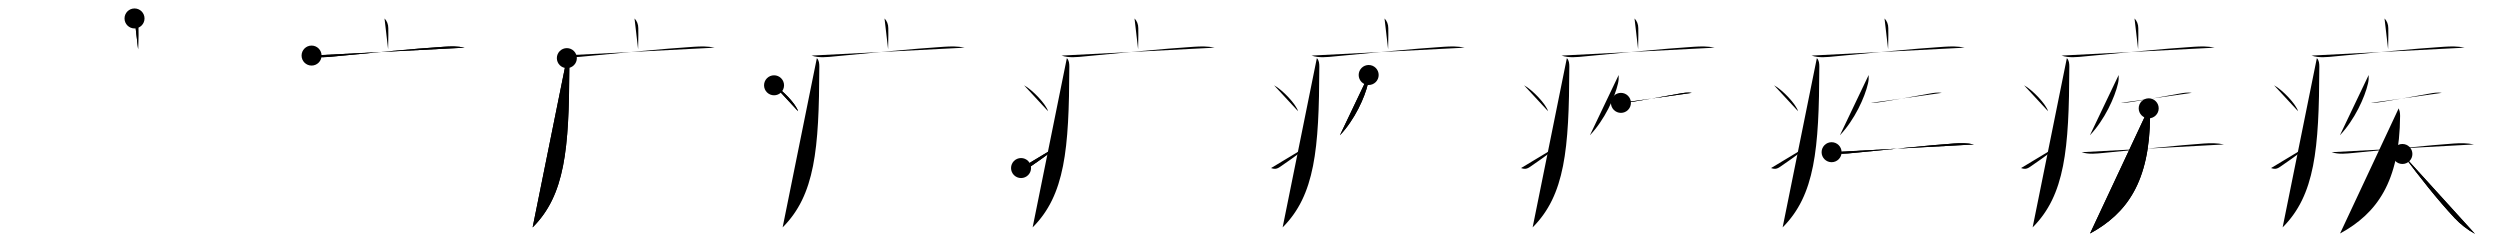 <svg class="stroke_order_diagram--svg_container_for_51866283d5dda79658000488" style="height: 100px; width: 1000px;" viewbox="0 0 1000 100"><desc>Created with Snap</desc><defs></defs><line class="stroke_order_diagram--bounding_box" x1="1" x2="999" y1="1" y2="1"></line><line class="stroke_order_diagram--bounding_box" x1="1" x2="1" y1="1" y2="99"></line><line class="stroke_order_diagram--bounding_box" x1="1" x2="999" y1="99" y2="99"></line><line class="stroke_order_diagram--guide_line" x1="0" x2="1000" y1="50" y2="50"></line><line class="stroke_order_diagram--guide_line" x1="50" x2="50" y1="1" y2="99"></line><line class="stroke_order_diagram--bounding_box" x1="99" x2="99" y1="1" y2="99"></line><path class="stroke_order_diagram--current_path" d="M57.81,11.38c0.97,0.97,1.51,2.37,1.51,3.9c0,0.79,0.08,3.65-0.07,8.46" id="kvg:075be-s1" kvg:type="㇑a" transform="matrix(1,0,0,1,-4,-4)" xmlns:kvg="http://kanjivg.tagaini.net"></path><path class="stroke_order_diagram--current_path" d="M57.81,11.38c0.97,0.97,1.51,2.37,1.51,3.9c0,0.79,0.08,3.65-0.07,8.46" id="Ske1wkpdtj" kvg:type="㇑a" transform="matrix(1,0,0,1,-4,-4)" xmlns:kvg="http://kanjivg.tagaini.net"></path><circle class="stroke_order_diagram--path_start" cx="57.81" cy="11.38" r="4" transform="matrix(1,0,0,1,-4,-4)"></circle><line class="stroke_order_diagram--guide_line" x1="150" x2="150" y1="1" y2="99"></line><line class="stroke_order_diagram--bounding_box" x1="199" x2="199" y1="1" y2="99"></line><path class="stroke_order_diagram--existing_path" d="M57.81,11.38c0.97,0.97,1.51,2.37,1.51,3.9c0,0.79,0.08,3.65-0.07,8.46" id="Ske1wkpdtm" kvg:type="㇑a" transform="matrix(1,0,0,1,96,-4)" xmlns:kvg="http://kanjivg.tagaini.net"></path><path class="stroke_order_diagram--current_path" d="M28.63,26.23c2.91,1.04,6.39,0.6,9.39,0.31c14.86-1.42,30.65-2.99,43.37-3.82c2.91-0.19,5.63-0.27,8.49,0.35" id="kvg:075be-s2" kvg:type="㇐" transform="matrix(1,0,0,1,96,-4)" xmlns:kvg="http://kanjivg.tagaini.net"></path><path class="stroke_order_diagram--current_path" d="M28.63,26.23c2.91,1.04,6.39,0.6,9.39,0.31c14.86-1.42,30.65-2.99,43.37-3.82c2.91-0.19,5.63-0.27,8.49,0.35" id="Ske1wkpdto" kvg:type="㇐" transform="matrix(1,0,0,1,96,-4)" xmlns:kvg="http://kanjivg.tagaini.net"></path><circle class="stroke_order_diagram--path_start" cx="28.63" cy="26.23" r="4" transform="matrix(1,0,0,1,96,-4)"></circle><line class="stroke_order_diagram--guide_line" x1="250" x2="250" y1="1" y2="99"></line><line class="stroke_order_diagram--bounding_box" x1="299" x2="299" y1="1" y2="99"></line><path class="stroke_order_diagram--existing_path" d="M57.81,11.38c0.97,0.97,1.51,2.37,1.51,3.9c0,0.79,0.08,3.65-0.07,8.46" id="Ske1wkpdtr" kvg:type="㇑a" transform="matrix(1,0,0,1,196,-4)" xmlns:kvg="http://kanjivg.tagaini.net"></path><path class="stroke_order_diagram--existing_path" d="M28.63,26.23c2.91,1.04,6.39,0.6,9.39,0.31c14.86-1.42,30.65-2.99,43.37-3.82c2.91-0.19,5.63-0.27,8.49,0.35" id="Ske1wkpdts" kvg:type="㇐" transform="matrix(1,0,0,1,196,-4)" xmlns:kvg="http://kanjivg.tagaini.net"></path><path class="stroke_order_diagram--current_path" d="M30.74,27.25c0.88,0.88,1,2.19,0.99,3.5c-0.11,33.09-1.75,51.26-14.68,64.21" id="kvg:075be-s3" kvg:type="㇒" transform="matrix(1,0,0,1,196,-4)" xmlns:kvg="http://kanjivg.tagaini.net"></path><path class="stroke_order_diagram--current_path" d="M30.74,27.25c0.88,0.88,1,2.19,0.99,3.5c-0.11,33.09-1.75,51.26-14.68,64.21" id="Ske1wkpdtu" kvg:type="㇒" transform="matrix(1,0,0,1,196,-4)" xmlns:kvg="http://kanjivg.tagaini.net"></path><circle class="stroke_order_diagram--path_start" cx="30.74" cy="27.25" r="4" transform="matrix(1,0,0,1,196,-4)"></circle><line class="stroke_order_diagram--guide_line" x1="350" x2="350" y1="1" y2="99"></line><line class="stroke_order_diagram--bounding_box" x1="399" x2="399" y1="1" y2="99"></line><path class="stroke_order_diagram--existing_path" d="M57.81,11.38c0.97,0.97,1.51,2.37,1.51,3.9c0,0.79,0.08,3.65-0.07,8.46" id="Ske1wkpdtx" kvg:type="㇑a" transform="matrix(1,0,0,1,296,-4)" xmlns:kvg="http://kanjivg.tagaini.net"></path><path class="stroke_order_diagram--existing_path" d="M28.63,26.23c2.91,1.04,6.39,0.6,9.39,0.31c14.86-1.42,30.65-2.99,43.37-3.82c2.91-0.19,5.63-0.27,8.49,0.35" id="Ske1wkpdty" kvg:type="㇐" transform="matrix(1,0,0,1,296,-4)" xmlns:kvg="http://kanjivg.tagaini.net"></path><path class="stroke_order_diagram--existing_path" d="M30.74,27.25c0.88,0.88,1,2.19,0.99,3.5c-0.11,33.09-1.75,51.26-14.68,64.21" id="Ske1wkpdtz" kvg:type="㇒" transform="matrix(1,0,0,1,296,-4)" xmlns:kvg="http://kanjivg.tagaini.net"></path><path class="stroke_order_diagram--current_path" d="M13.62,38.12c3.4,1.83,8.77,7.53,9.62,10.38" id="kvg:075be-s4" kvg:type="㇔" transform="matrix(1,0,0,1,296,-4)" xmlns:kvg="http://kanjivg.tagaini.net"></path><path class="stroke_order_diagram--current_path" d="M13.62,38.12c3.4,1.83,8.77,7.53,9.62,10.38" id="Ske1wkpdt11" kvg:type="㇔" transform="matrix(1,0,0,1,296,-4)" xmlns:kvg="http://kanjivg.tagaini.net"></path><circle class="stroke_order_diagram--path_start" cx="13.62" cy="38.12" r="4" transform="matrix(1,0,0,1,296,-4)"></circle><line class="stroke_order_diagram--guide_line" x1="450" x2="450" y1="1" y2="99"></line><line class="stroke_order_diagram--bounding_box" x1="499" x2="499" y1="1" y2="99"></line><path class="stroke_order_diagram--existing_path" d="M57.81,11.38c0.97,0.97,1.51,2.37,1.51,3.9c0,0.79,0.08,3.65-0.07,8.46" id="Ske1wkpdt14" kvg:type="㇑a" transform="matrix(1,0,0,1,396,-4)" xmlns:kvg="http://kanjivg.tagaini.net"></path><path class="stroke_order_diagram--existing_path" d="M28.63,26.23c2.91,1.04,6.39,0.6,9.39,0.31c14.86-1.42,30.65-2.99,43.37-3.82c2.91-0.19,5.63-0.27,8.49,0.35" id="Ske1wkpdt15" kvg:type="㇐" transform="matrix(1,0,0,1,396,-4)" xmlns:kvg="http://kanjivg.tagaini.net"></path><path class="stroke_order_diagram--existing_path" d="M30.74,27.25c0.88,0.88,1,2.19,0.99,3.5c-0.11,33.09-1.75,51.26-14.68,64.21" id="Ske1wkpdt16" kvg:type="㇒" transform="matrix(1,0,0,1,396,-4)" xmlns:kvg="http://kanjivg.tagaini.net"></path><path class="stroke_order_diagram--existing_path" d="M13.62,38.12c3.4,1.83,8.77,7.53,9.62,10.38" id="Ske1wkpdt17" kvg:type="㇔" transform="matrix(1,0,0,1,396,-4)" xmlns:kvg="http://kanjivg.tagaini.net"></path><path class="stroke_order_diagram--current_path" d="M12.42,71.22c1.08,0.4,2.07,0.55,3.46-0.39C21.5,67,24.75,64.55,29,61.25" id="kvg:075be-s5" kvg:type="㇀" transform="matrix(1,0,0,1,396,-4)" xmlns:kvg="http://kanjivg.tagaini.net"></path><path class="stroke_order_diagram--current_path" d="M12.42,71.22c1.08,0.4,2.07,0.55,3.46-0.39C21.5,67,24.75,64.55,29,61.25" id="Ske1wkpdt19" kvg:type="㇀" transform="matrix(1,0,0,1,396,-4)" xmlns:kvg="http://kanjivg.tagaini.net"></path><circle class="stroke_order_diagram--path_start" cx="12.42" cy="71.22" r="4" transform="matrix(1,0,0,1,396,-4)"></circle><line class="stroke_order_diagram--guide_line" x1="550" x2="550" y1="1" y2="99"></line><line class="stroke_order_diagram--bounding_box" x1="599" x2="599" y1="1" y2="99"></line><path class="stroke_order_diagram--existing_path" d="M57.81,11.38c0.97,0.97,1.51,2.37,1.51,3.9c0,0.79,0.08,3.65-0.07,8.46" id="Ske1wkpdt1c" kvg:type="㇑a" transform="matrix(1,0,0,1,496,-4)" xmlns:kvg="http://kanjivg.tagaini.net"></path><path class="stroke_order_diagram--existing_path" d="M28.63,26.23c2.91,1.04,6.39,0.6,9.39,0.31c14.86-1.42,30.65-2.99,43.37-3.82c2.91-0.19,5.63-0.27,8.49,0.35" id="Ske1wkpdt1d" kvg:type="㇐" transform="matrix(1,0,0,1,496,-4)" xmlns:kvg="http://kanjivg.tagaini.net"></path><path class="stroke_order_diagram--existing_path" d="M30.74,27.25c0.88,0.88,1,2.19,0.99,3.5c-0.11,33.09-1.75,51.26-14.68,64.21" id="Ske1wkpdt1e" kvg:type="㇒" transform="matrix(1,0,0,1,496,-4)" xmlns:kvg="http://kanjivg.tagaini.net"></path><path class="stroke_order_diagram--existing_path" d="M13.62,38.12c3.4,1.83,8.77,7.53,9.62,10.38" id="Ske1wkpdt1f" kvg:type="㇔" transform="matrix(1,0,0,1,496,-4)" xmlns:kvg="http://kanjivg.tagaini.net"></path><path class="stroke_order_diagram--existing_path" d="M12.42,71.22c1.08,0.4,2.07,0.55,3.46-0.39C21.5,67,24.75,64.55,29,61.25" id="Ske1wkpdt1g" kvg:type="㇀" transform="matrix(1,0,0,1,496,-4)" xmlns:kvg="http://kanjivg.tagaini.net"></path><path class="stroke_order_diagram--current_path" d="M51.47,34c0.07,1.16-0.01,2.26-0.27,3.39c-1.28,5.56-5.32,14.49-11.24,20.73" id="kvg:075be-s6" kvg:type="㇒" transform="matrix(1,0,0,1,496,-4)" xmlns:kvg="http://kanjivg.tagaini.net"></path><path class="stroke_order_diagram--current_path" d="M51.47,34c0.07,1.16-0.01,2.26-0.27,3.39c-1.28,5.56-5.32,14.49-11.24,20.73" id="Ske1wkpdt1i" kvg:type="㇒" transform="matrix(1,0,0,1,496,-4)" xmlns:kvg="http://kanjivg.tagaini.net"></path><circle class="stroke_order_diagram--path_start" cx="51.47" cy="34" r="4" transform="matrix(1,0,0,1,496,-4)"></circle><line class="stroke_order_diagram--guide_line" x1="650" x2="650" y1="1" y2="99"></line><line class="stroke_order_diagram--bounding_box" x1="699" x2="699" y1="1" y2="99"></line><path class="stroke_order_diagram--existing_path" d="M57.81,11.38c0.97,0.97,1.51,2.37,1.51,3.9c0,0.79,0.08,3.65-0.07,8.46" id="Ske1wkpdt1l" kvg:type="㇑a" transform="matrix(1,0,0,1,596,-4)" xmlns:kvg="http://kanjivg.tagaini.net"></path><path class="stroke_order_diagram--existing_path" d="M28.63,26.23c2.91,1.04,6.39,0.6,9.39,0.31c14.86-1.42,30.65-2.99,43.37-3.82c2.91-0.19,5.63-0.27,8.49,0.35" id="Ske1wkpdt1m" kvg:type="㇐" transform="matrix(1,0,0,1,596,-4)" xmlns:kvg="http://kanjivg.tagaini.net"></path><path class="stroke_order_diagram--existing_path" d="M30.74,27.25c0.88,0.88,1,2.19,0.99,3.5c-0.11,33.09-1.75,51.26-14.68,64.21" id="Ske1wkpdt1n" kvg:type="㇒" transform="matrix(1,0,0,1,596,-4)" xmlns:kvg="http://kanjivg.tagaini.net"></path><path class="stroke_order_diagram--existing_path" d="M13.62,38.12c3.4,1.83,8.77,7.53,9.62,10.38" id="Ske1wkpdt1o" kvg:type="㇔" transform="matrix(1,0,0,1,596,-4)" xmlns:kvg="http://kanjivg.tagaini.net"></path><path class="stroke_order_diagram--existing_path" d="M12.42,71.22c1.08,0.4,2.07,0.55,3.46-0.39C21.5,67,24.75,64.55,29,61.25" id="Ske1wkpdt1p" kvg:type="㇀" transform="matrix(1,0,0,1,596,-4)" xmlns:kvg="http://kanjivg.tagaini.net"></path><path class="stroke_order_diagram--existing_path" d="M51.47,34c0.07,1.16-0.01,2.26-0.27,3.39c-1.28,5.56-5.32,14.49-11.24,20.73" id="Ske1wkpdt1q" kvg:type="㇒" transform="matrix(1,0,0,1,596,-4)" xmlns:kvg="http://kanjivg.tagaini.net"></path><path class="stroke_order_diagram--current_path" d="M52.37,45.15c1.34,0.09,4.42-0.38,5.35-0.55c3.47-0.63,12.1-2.02,18.04-3.15c1.54-0.29,3.36-0.58,4.97-0.31" id="kvg:075be-s7" kvg:type="㇐" transform="matrix(1,0,0,1,596,-4)" xmlns:kvg="http://kanjivg.tagaini.net"></path><path class="stroke_order_diagram--current_path" d="M52.37,45.15c1.34,0.09,4.42-0.38,5.35-0.55c3.47-0.63,12.1-2.02,18.04-3.15c1.54-0.29,3.36-0.58,4.97-0.31" id="Ske1wkpdt1s" kvg:type="㇐" transform="matrix(1,0,0,1,596,-4)" xmlns:kvg="http://kanjivg.tagaini.net"></path><circle class="stroke_order_diagram--path_start" cx="52.37" cy="45.15" r="4" transform="matrix(1,0,0,1,596,-4)"></circle><line class="stroke_order_diagram--guide_line" x1="750" x2="750" y1="1" y2="99"></line><line class="stroke_order_diagram--bounding_box" x1="799" x2="799" y1="1" y2="99"></line><path class="stroke_order_diagram--existing_path" d="M57.81,11.38c0.97,0.97,1.51,2.37,1.51,3.9c0,0.79,0.08,3.65-0.07,8.46" id="Ske1wkpdt1v" kvg:type="㇑a" transform="matrix(1,0,0,1,696,-4)" xmlns:kvg="http://kanjivg.tagaini.net"></path><path class="stroke_order_diagram--existing_path" d="M28.63,26.23c2.91,1.04,6.39,0.6,9.39,0.31c14.86-1.42,30.65-2.99,43.37-3.82c2.91-0.19,5.63-0.27,8.49,0.35" id="Ske1wkpdt1w" kvg:type="㇐" transform="matrix(1,0,0,1,696,-4)" xmlns:kvg="http://kanjivg.tagaini.net"></path><path class="stroke_order_diagram--existing_path" d="M30.74,27.25c0.88,0.88,1,2.19,0.99,3.5c-0.11,33.09-1.75,51.26-14.68,64.21" id="Ske1wkpdt1x" kvg:type="㇒" transform="matrix(1,0,0,1,696,-4)" xmlns:kvg="http://kanjivg.tagaini.net"></path><path class="stroke_order_diagram--existing_path" d="M13.62,38.12c3.4,1.83,8.77,7.53,9.62,10.38" id="Ske1wkpdt1y" kvg:type="㇔" transform="matrix(1,0,0,1,696,-4)" xmlns:kvg="http://kanjivg.tagaini.net"></path><path class="stroke_order_diagram--existing_path" d="M12.42,71.22c1.08,0.4,2.07,0.55,3.46-0.39C21.5,67,24.75,64.55,29,61.25" id="Ske1wkpdt1z" kvg:type="㇀" transform="matrix(1,0,0,1,696,-4)" xmlns:kvg="http://kanjivg.tagaini.net"></path><path class="stroke_order_diagram--existing_path" d="M51.47,34c0.07,1.16-0.01,2.26-0.27,3.39c-1.28,5.56-5.32,14.49-11.24,20.73" id="Ske1wkpdt20" kvg:type="㇒" transform="matrix(1,0,0,1,696,-4)" xmlns:kvg="http://kanjivg.tagaini.net"></path><path class="stroke_order_diagram--existing_path" d="M52.37,45.15c1.34,0.09,4.42-0.38,5.35-0.55c3.47-0.63,12.1-2.02,18.04-3.15c1.54-0.29,3.36-0.58,4.97-0.31" id="Ske1wkpdt21" kvg:type="㇐" transform="matrix(1,0,0,1,696,-4)" xmlns:kvg="http://kanjivg.tagaini.net"></path><path class="stroke_order_diagram--current_path" d="M36.64,64.88c2.85,0.96,5.95,0.56,8.87,0.28c13.9-1.31,30.27-3.1,39.98-3.75c2.73-0.18,5.42-0.22,8.11,0.37" id="kvg:075be-s8" kvg:type="㇐" transform="matrix(1,0,0,1,696,-4)" xmlns:kvg="http://kanjivg.tagaini.net"></path><path class="stroke_order_diagram--current_path" d="M36.64,64.88c2.85,0.96,5.95,0.56,8.87,0.28c13.9-1.31,30.27-3.1,39.98-3.75c2.73-0.18,5.42-0.22,8.11,0.37" id="Ske1wkpdt23" kvg:type="㇐" transform="matrix(1,0,0,1,696,-4)" xmlns:kvg="http://kanjivg.tagaini.net"></path><circle class="stroke_order_diagram--path_start" cx="36.64" cy="64.88" r="4" transform="matrix(1,0,0,1,696,-4)"></circle><line class="stroke_order_diagram--guide_line" x1="850" x2="850" y1="1" y2="99"></line><line class="stroke_order_diagram--bounding_box" x1="899" x2="899" y1="1" y2="99"></line><path class="stroke_order_diagram--existing_path" d="M57.81,11.38c0.97,0.97,1.51,2.37,1.51,3.9c0,0.79,0.08,3.65-0.07,8.46" id="Ske1wkpdt26" kvg:type="㇑a" transform="matrix(1,0,0,1,796,-4)" xmlns:kvg="http://kanjivg.tagaini.net"></path><path class="stroke_order_diagram--existing_path" d="M28.63,26.23c2.91,1.04,6.39,0.6,9.39,0.31c14.86-1.42,30.65-2.99,43.37-3.82c2.91-0.19,5.63-0.27,8.49,0.35" id="Ske1wkpdt27" kvg:type="㇐" transform="matrix(1,0,0,1,796,-4)" xmlns:kvg="http://kanjivg.tagaini.net"></path><path class="stroke_order_diagram--existing_path" d="M30.74,27.25c0.88,0.88,1,2.19,0.99,3.5c-0.11,33.09-1.75,51.26-14.68,64.21" id="Ske1wkpdt28" kvg:type="㇒" transform="matrix(1,0,0,1,796,-4)" xmlns:kvg="http://kanjivg.tagaini.net"></path><path class="stroke_order_diagram--existing_path" d="M13.62,38.12c3.4,1.83,8.77,7.53,9.62,10.38" id="Ske1wkpdt29" kvg:type="㇔" transform="matrix(1,0,0,1,796,-4)" xmlns:kvg="http://kanjivg.tagaini.net"></path><path class="stroke_order_diagram--existing_path" d="M12.42,71.22c1.08,0.4,2.07,0.55,3.46-0.39C21.5,67,24.75,64.55,29,61.25" id="Ske1wkpdt2a" kvg:type="㇀" transform="matrix(1,0,0,1,796,-4)" xmlns:kvg="http://kanjivg.tagaini.net"></path><path class="stroke_order_diagram--existing_path" d="M51.47,34c0.07,1.16-0.01,2.26-0.27,3.39c-1.28,5.56-5.32,14.49-11.24,20.73" id="Ske1wkpdt2b" kvg:type="㇒" transform="matrix(1,0,0,1,796,-4)" xmlns:kvg="http://kanjivg.tagaini.net"></path><path class="stroke_order_diagram--existing_path" d="M52.37,45.15c1.34,0.09,4.42-0.38,5.35-0.55c3.47-0.63,12.1-2.02,18.04-3.15c1.54-0.29,3.36-0.58,4.97-0.31" id="Ske1wkpdt2c" kvg:type="㇐" transform="matrix(1,0,0,1,796,-4)" xmlns:kvg="http://kanjivg.tagaini.net"></path><path class="stroke_order_diagram--existing_path" d="M36.64,64.88c2.85,0.96,5.95,0.56,8.87,0.28c13.9-1.31,30.27-3.1,39.98-3.75c2.73-0.18,5.42-0.22,8.11,0.37" id="Ske1wkpdt2d" kvg:type="㇐" transform="matrix(1,0,0,1,796,-4)" xmlns:kvg="http://kanjivg.tagaini.net"></path><path class="stroke_order_diagram--current_path" d="M63.48,47.33c0.28,0.78,0.57,1.51,0.56,3.03c-0.18,26.27-9.19,38.97-24.02,47.04" id="kvg:075be-s9" kvg:type="㇒" transform="matrix(1,0,0,1,796,-4)" xmlns:kvg="http://kanjivg.tagaini.net"></path><path class="stroke_order_diagram--current_path" d="M63.48,47.33c0.28,0.78,0.57,1.51,0.56,3.03c-0.18,26.27-9.19,38.97-24.02,47.04" id="Ske1wkpdt2f" kvg:type="㇒" transform="matrix(1,0,0,1,796,-4)" xmlns:kvg="http://kanjivg.tagaini.net"></path><circle class="stroke_order_diagram--path_start" cx="63.48" cy="47.33" r="4" transform="matrix(1,0,0,1,796,-4)"></circle><line class="stroke_order_diagram--guide_line" x1="950" x2="950" y1="1" y2="99"></line><line class="stroke_order_diagram--bounding_box" x1="999" x2="999" y1="1" y2="99"></line><path class="stroke_order_diagram--existing_path" d="M57.81,11.38c0.97,0.97,1.51,2.37,1.51,3.9c0,0.79,0.08,3.65-0.07,8.46" id="Ske1wkpdt2i" kvg:type="㇑a" transform="matrix(1,0,0,1,896,-4)" xmlns:kvg="http://kanjivg.tagaini.net"></path><path class="stroke_order_diagram--existing_path" d="M28.63,26.23c2.91,1.04,6.39,0.6,9.39,0.31c14.86-1.42,30.65-2.99,43.37-3.82c2.91-0.19,5.63-0.27,8.49,0.35" id="Ske1wkpdt2j" kvg:type="㇐" transform="matrix(1,0,0,1,896,-4)" xmlns:kvg="http://kanjivg.tagaini.net"></path><path class="stroke_order_diagram--existing_path" d="M30.74,27.25c0.88,0.88,1,2.19,0.99,3.5c-0.11,33.09-1.75,51.26-14.68,64.21" id="Ske1wkpdt2k" kvg:type="㇒" transform="matrix(1,0,0,1,896,-4)" xmlns:kvg="http://kanjivg.tagaini.net"></path><path class="stroke_order_diagram--existing_path" d="M13.62,38.12c3.4,1.83,8.77,7.53,9.62,10.38" id="Ske1wkpdt2l" kvg:type="㇔" transform="matrix(1,0,0,1,896,-4)" xmlns:kvg="http://kanjivg.tagaini.net"></path><path class="stroke_order_diagram--existing_path" d="M12.42,71.22c1.08,0.4,2.07,0.55,3.46-0.39C21.5,67,24.75,64.55,29,61.25" id="Ske1wkpdt2m" kvg:type="㇀" transform="matrix(1,0,0,1,896,-4)" xmlns:kvg="http://kanjivg.tagaini.net"></path><path class="stroke_order_diagram--existing_path" d="M51.47,34c0.07,1.16-0.01,2.26-0.27,3.39c-1.28,5.56-5.32,14.49-11.24,20.73" id="Ske1wkpdt2n" kvg:type="㇒" transform="matrix(1,0,0,1,896,-4)" xmlns:kvg="http://kanjivg.tagaini.net"></path><path class="stroke_order_diagram--existing_path" d="M52.37,45.15c1.34,0.09,4.42-0.38,5.35-0.55c3.47-0.63,12.1-2.02,18.04-3.15c1.54-0.29,3.36-0.58,4.97-0.31" id="Ske1wkpdt2o" kvg:type="㇐" transform="matrix(1,0,0,1,896,-4)" xmlns:kvg="http://kanjivg.tagaini.net"></path><path class="stroke_order_diagram--existing_path" d="M36.64,64.88c2.85,0.96,5.95,0.56,8.87,0.28c13.9-1.31,30.27-3.1,39.98-3.75c2.73-0.18,5.42-0.22,8.11,0.37" id="Ske1wkpdt2p" kvg:type="㇐" transform="matrix(1,0,0,1,896,-4)" xmlns:kvg="http://kanjivg.tagaini.net"></path><path class="stroke_order_diagram--existing_path" d="M63.48,47.33c0.28,0.78,0.57,1.51,0.56,3.03c-0.18,26.27-9.19,38.97-24.02,47.04" id="Ske1wkpdt2q" kvg:type="㇒" transform="matrix(1,0,0,1,896,-4)" xmlns:kvg="http://kanjivg.tagaini.net"></path><path class="stroke_order_diagram--current_path" d="M64.96,65.59C72,75,78.88,83.75,85.88,91.25c2.27,2.42,5.24,4.75,8.1,6.28" id="kvg:075be-s10" kvg:type="㇏" transform="matrix(1,0,0,1,896,-4)" xmlns:kvg="http://kanjivg.tagaini.net"></path><path class="stroke_order_diagram--current_path" d="M64.96,65.59C72,75,78.88,83.75,85.88,91.25c2.27,2.42,5.24,4.75,8.1,6.28" id="Ske1wkpdt2s" kvg:type="㇏" transform="matrix(1,0,0,1,896,-4)" xmlns:kvg="http://kanjivg.tagaini.net"></path><circle class="stroke_order_diagram--path_start" cx="64.96" cy="65.59" r="4" transform="matrix(1,0,0,1,896,-4)"></circle></svg>
